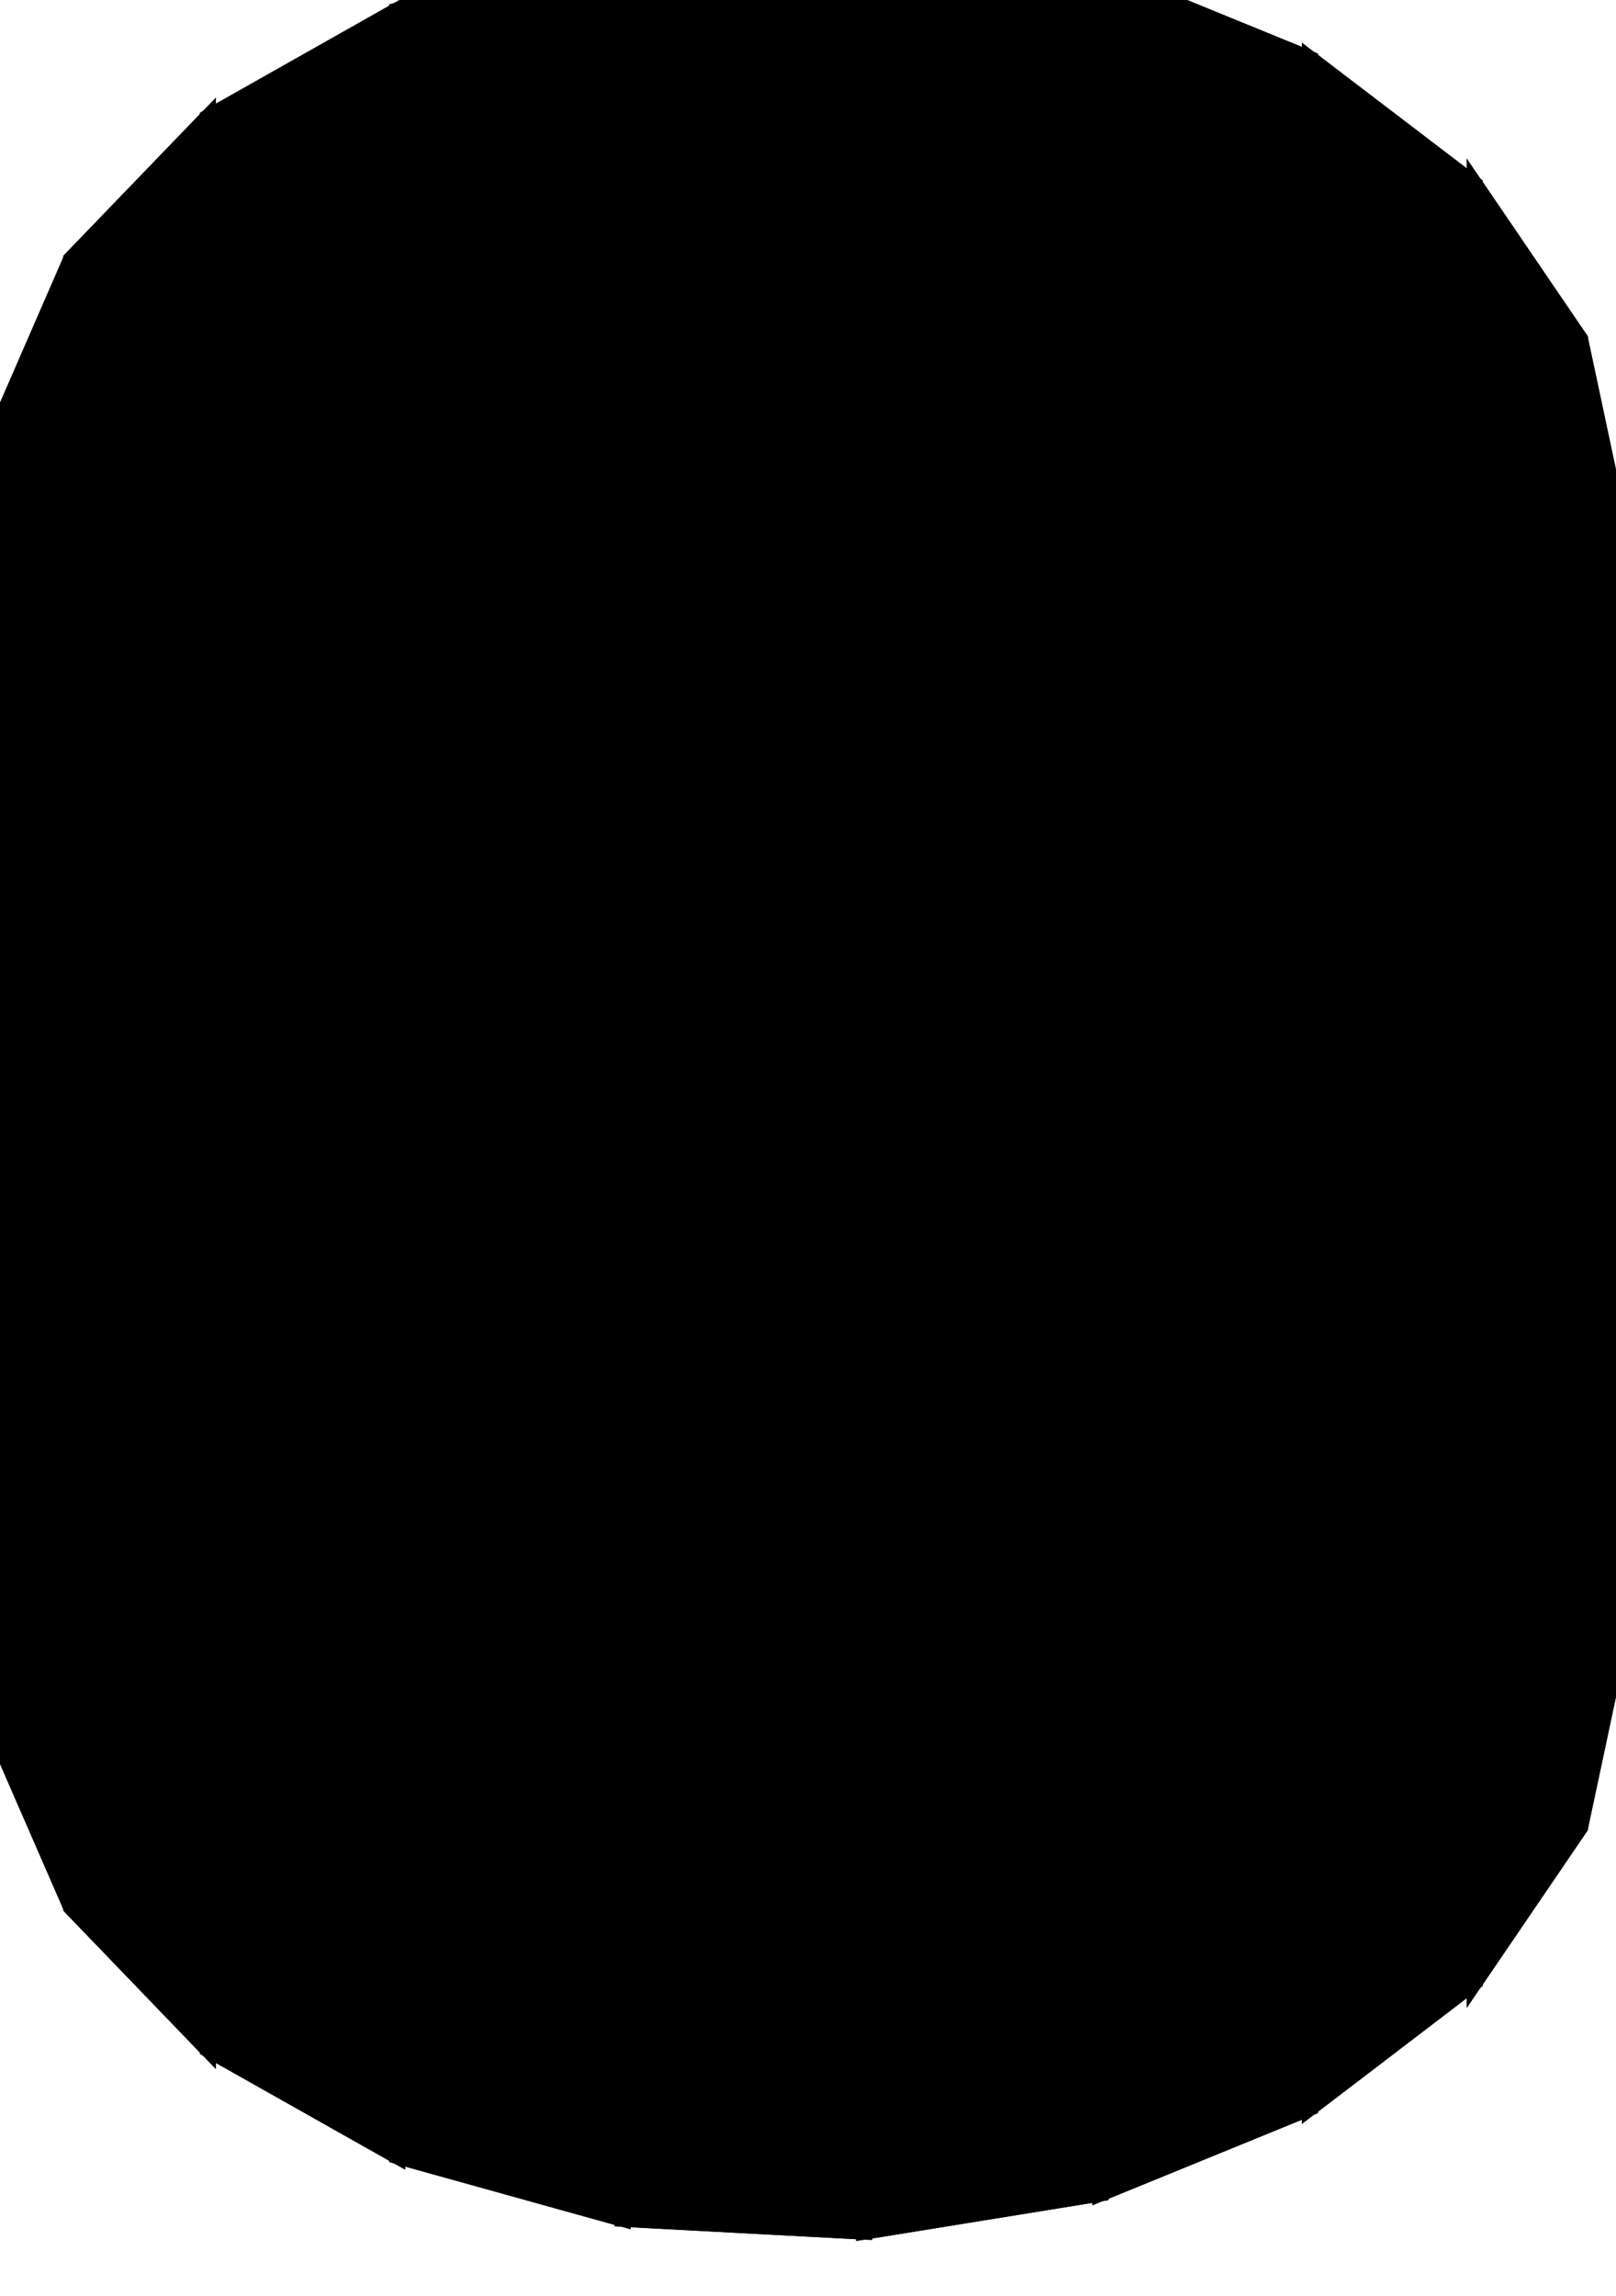 <?xml version="1.0" encoding="UTF-8"?>
<!-- Generated by jsxcad -->
<!DOCTYPE svg PUBLIC "-//W3C//DTD SVG 1.1 Tiny//EN" "http://www.w3.org/Graphics/SVG/1.1/DTD/svg11-tiny.dtd">
<svg baseProfile="tiny" height="14.122mm" width="9.944mm" viewBox="-4.944 -6.862 9.944 14.122" version="1.1" stroke="black" stroke-width=".1" fill="none" xmlns="http://www.w3.org/2000/svg">
<path fill="#000000" stroke="#000000" d="M4.778 -4.776 L4.778 2.29 L5 3.333 L5 -3.733 z"/>
<path fill="#000000" stroke="#000000" d="M4.131 -5.726 L4.131 1.34 L4.778 2.29 L4.778 -4.776 z"/>
<path fill="#000000" stroke="#000000" d="M1.827 -7.026 L1.827 0.04 L3.117 0.567 L3.117 -6.499 z"/>
<path fill="#000000" stroke="#000000" d="M0.374 -7.261 L0.374 -0.195 L1.827 0.04 L1.827 -7.026 z"/>
<path fill="#000000" stroke="#000000" d="M3.117 -6.499 L3.117 0.567 L4.131 1.34 L4.131 -5.726 z"/>
<path fill="#000000" stroke="#000000" d="M-1.113 -7.182 L-1.113 -0.116 L0.374 -0.195 L0.374 -7.261 z"/>
<path fill="#000000" stroke="#000000" d="M-2.5 -6.797 L-2.5 0.269 L-1.113 -0.116 L-1.113 -7.182 z"/>
<path fill="#000000" stroke="#000000" d="M-3.665 -6.139 L-3.665 0.927 L-2.5 0.269 L-2.5 -6.797 z"/>
<path fill="#000000" stroke="#000000" d="M-4.505 -5.268 L-4.505 1.798 L-3.665 0.927 L-3.665 -6.139 z"/>
<path fill="#000000" stroke="#000000" d="M-4.944 -4.26 L-4.944 2.806 L-4.505 1.798 L-4.505 -5.268 z"/>
<path fill="#000000" stroke="#000000" d="M-4.944 -3.205 L-4.944 3.861 L-4.944 2.806 L-4.944 -4.26 z"/>
<path fill="#000000" stroke="#000000" d="M0.374 -0.204 L0.374 6.862 L-1.113 6.783 L-1.113 -0.283 z"/>
<path fill="#000000" stroke="#000000" d="M-2.5 -0.669 L-2.5 6.397 L-3.665 5.74 L-3.665 -1.326 z"/>
<path fill="#000000" stroke="#000000" d="M-1.113 -0.283 L-1.113 6.783 L-2.5 6.397 L-2.5 -0.669 z"/>
<path fill="#000000" stroke="#000000" d="M-3.665 -1.326 L-3.665 5.74 L-4.505 4.868 L-4.505 -2.198 z"/>
<path fill="#000000" stroke="#000000" d="M-4.505 -2.198 L-4.505 4.868 L-4.944 3.861 L-4.944 -3.205 z"/>
<path fill="#000000" stroke="#000000" d="M1.827 -0.439 L1.827 6.627 L0.374 6.862 L0.374 -0.204 z"/>
<path fill="#000000" stroke="#000000" d="M3.117 -0.966 L3.117 6.1 L1.827 6.627 L1.827 -0.439 z"/>
<path fill="#000000" stroke="#000000" d="M4.131 -1.74 L4.131 5.326 L3.117 6.1 L3.117 -0.966 z"/>
<path fill="#000000" stroke="#000000" d="M4.778 -2.69 L4.778 4.376 L4.131 5.326 L4.131 -1.74 z"/>
<path fill="#000000" stroke="#000000" d="M5 -3.733 L5 3.333 L4.778 4.376 L4.778 -2.69 z"/>
<path fill="#000000" stroke="#000000" d="M4.778 -4.776 L5 -3.733 L4.778 -2.69 L4.131 -1.74 L3.117 -0.966 L1.827 -0.439 L0.374 -0.204 L-1.113 -0.283 L-2.5 -0.669 L-3.665 -1.326 L-4.505 -2.198 L-4.944 -3.205 L-4.944 -4.26 L-4.505 -5.268 L-3.665 -6.139 L-2.5 -6.797 L-1.113 -7.182 L0.374 -7.261 L1.827 -7.026 L3.117 -6.499 L4.131 -5.726 z"/>
<path fill="#000000" stroke="#000000" d="M5 3.333 L4.778 2.29 L4.131 1.34 L3.117 0.567 L1.827 0.04 L0.374 -0.195 L-1.113 -0.116 L-2.5 0.269 L-3.665 0.927 L-4.505 1.798 L-4.944 2.806 L-4.944 3.861 L-4.505 4.868 L-3.665 5.74 L-2.5 6.397 L-1.113 6.783 L0.374 6.862 L1.827 6.627 L3.117 6.1 L4.131 5.326 L4.778 4.376 z"/>
</svg>